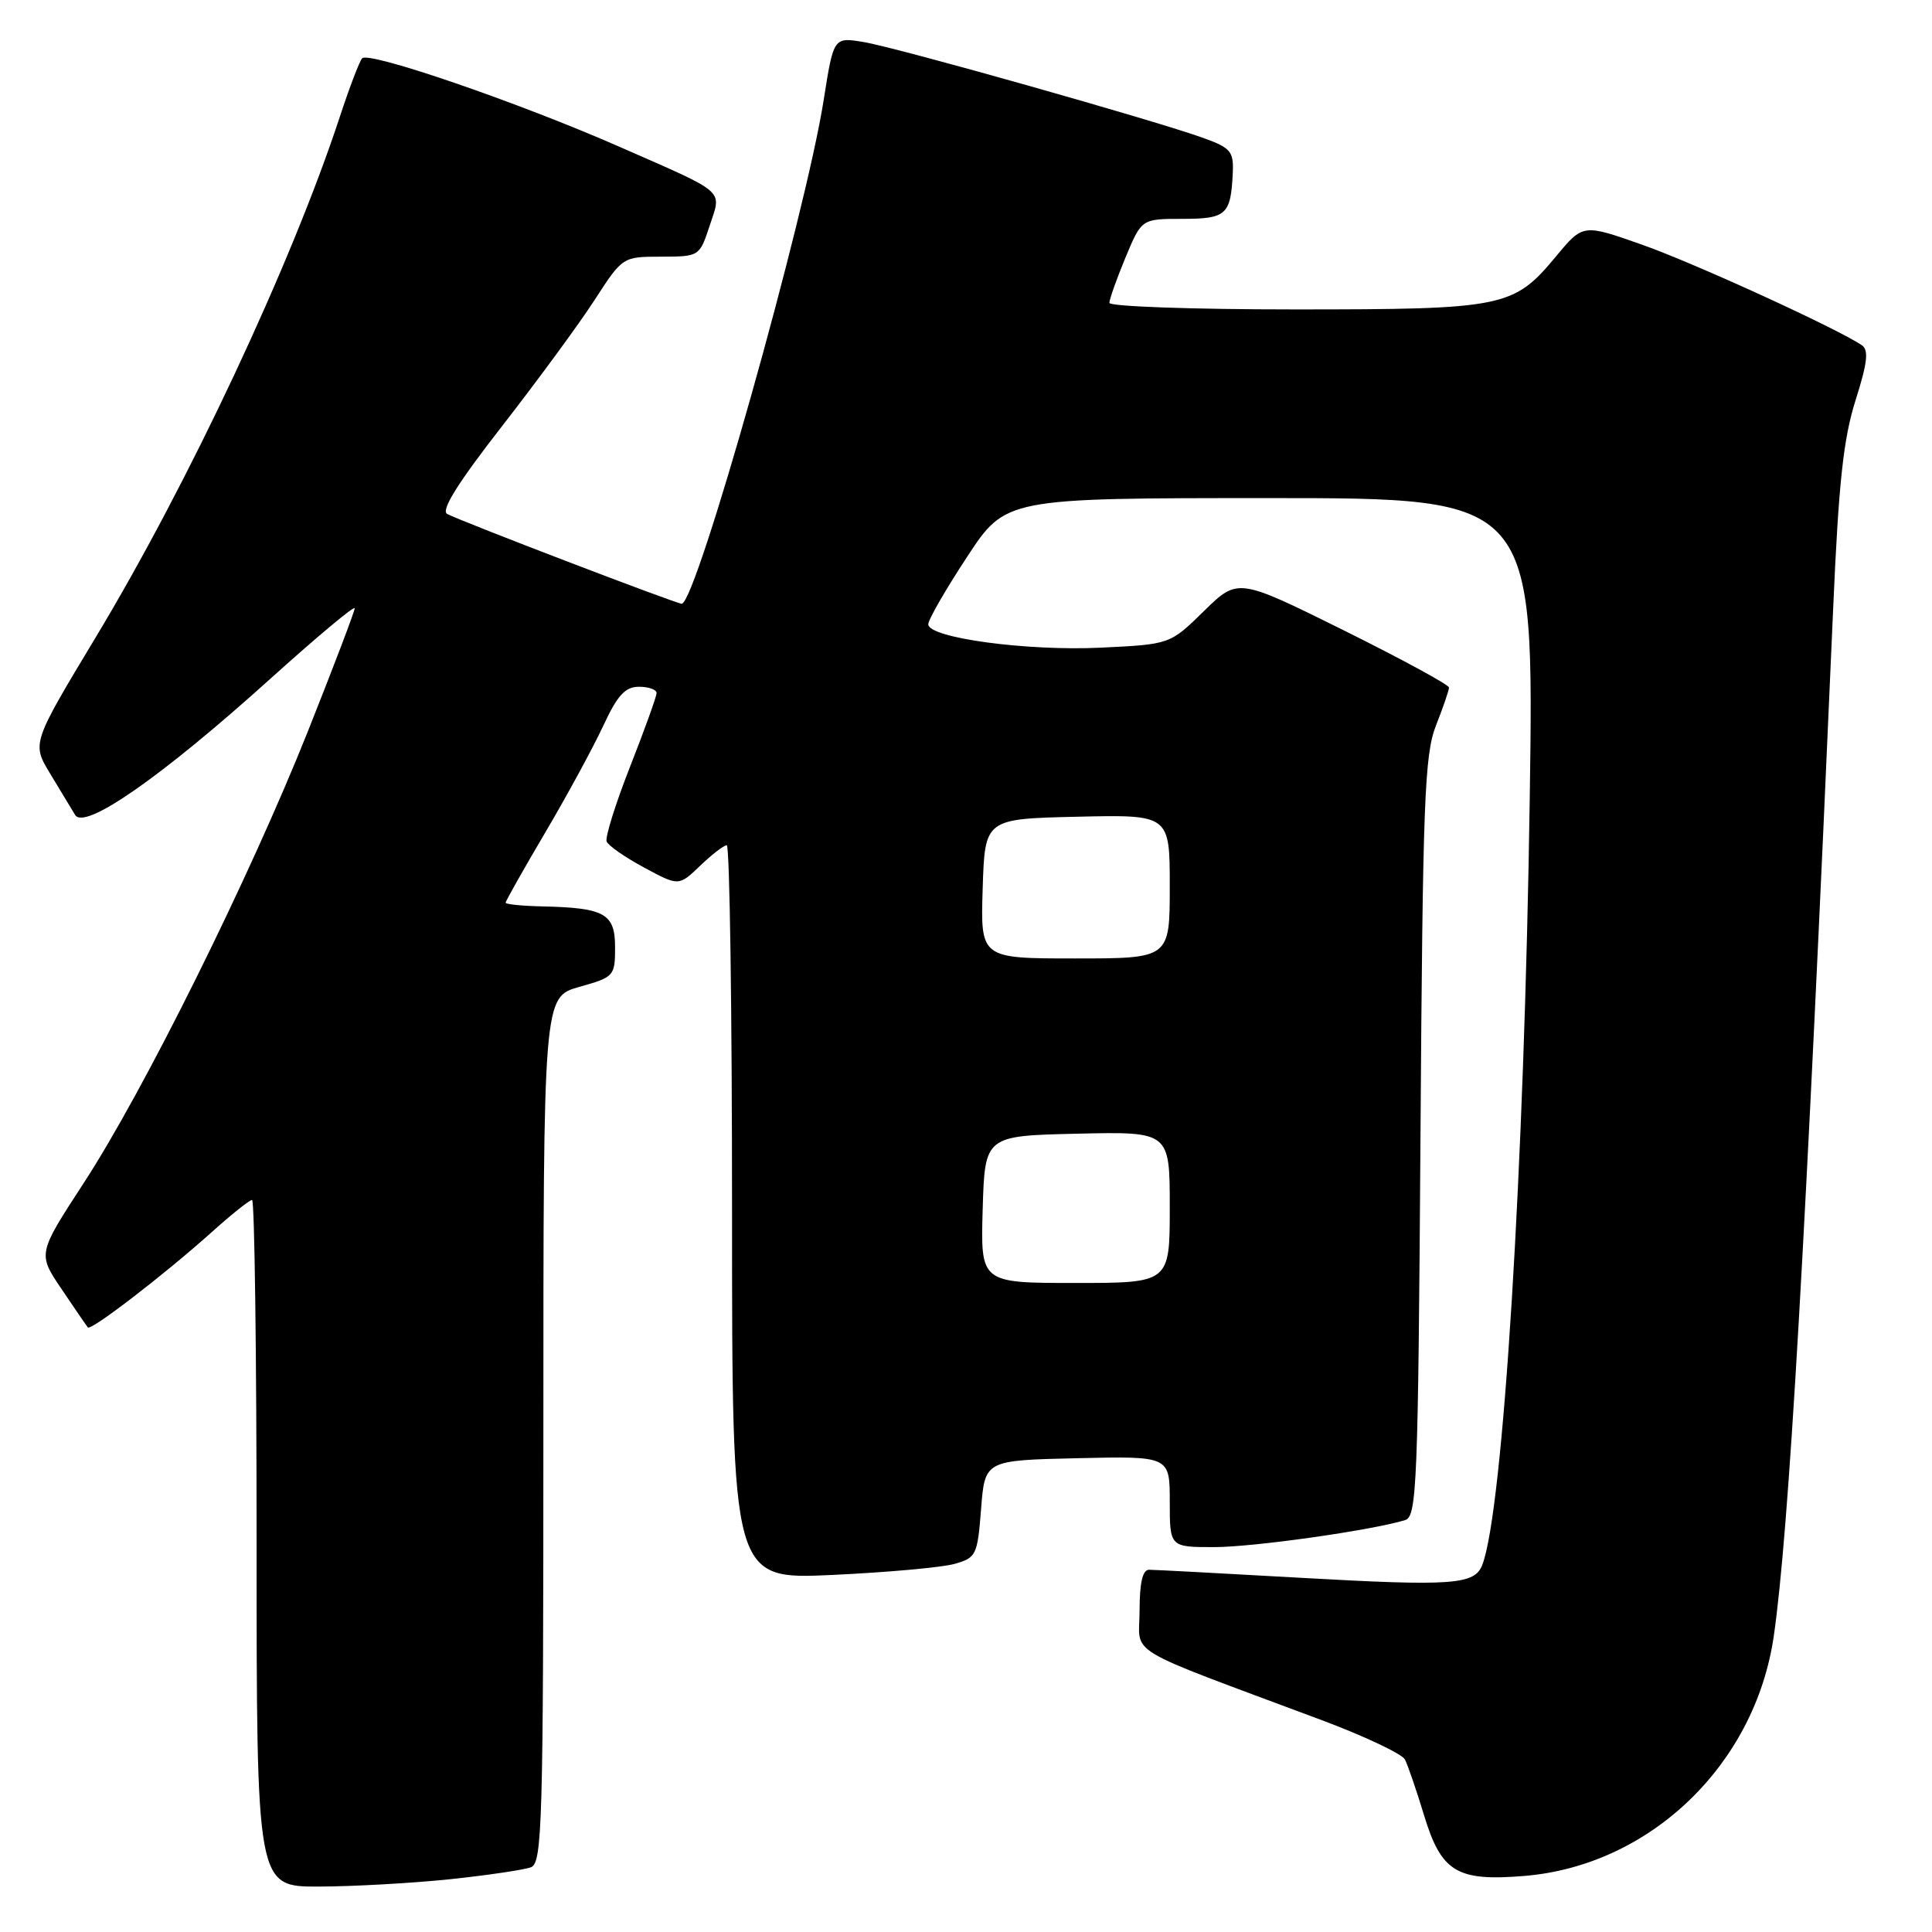 <?xml version="1.0" encoding="UTF-8" standalone="no"?>
<!DOCTYPE svg PUBLIC "-//W3C//DTD SVG 1.1//EN" "http://www.w3.org/Graphics/SVG/1.1/DTD/svg11.dtd" >
<svg xmlns="http://www.w3.org/2000/svg" xmlns:xlink="http://www.w3.org/1999/xlink" version="1.1" viewBox="0 0 256 256">
 <g >
 <path fill="currentColor"
d=" M 59.61 249.01 C 64.62 248.48 69.46 247.76 70.36 247.42 C 71.85 246.84 72.00 241.68 72.00 189.45 C 72.00 132.12 72.00 132.12 76.75 130.77 C 81.38 129.47 81.50 129.33 81.50 125.51 C 81.50 121.04 80.12 120.28 71.75 120.10 C 69.14 120.04 67.00 119.82 67.00 119.61 C 67.00 119.39 69.36 115.21 72.25 110.31 C 75.14 105.41 78.59 99.06 79.92 96.20 C 81.82 92.11 82.84 91.00 84.67 91.00 C 85.95 91.00 87.00 91.37 87.00 91.83 C 87.00 92.28 85.42 96.67 83.49 101.58 C 81.56 106.49 80.17 110.95 80.38 111.50 C 80.60 112.05 82.84 113.61 85.36 114.96 C 89.94 117.43 89.94 117.43 92.78 114.71 C 94.33 113.22 95.92 112.00 96.30 112.00 C 96.69 112.00 97.00 133.89 97.00 160.65 C 97.00 209.30 97.00 209.30 110.25 208.69 C 117.54 208.35 124.85 207.69 126.50 207.22 C 129.36 206.41 129.52 206.06 130.00 199.93 C 130.50 193.50 130.50 193.50 142.75 193.22 C 155.00 192.94 155.00 192.94 155.00 198.97 C 155.00 205.00 155.00 205.00 160.87 205.00 C 166.09 205.00 181.71 202.79 186.19 201.42 C 187.74 200.94 187.91 196.80 188.22 150.70 C 188.52 106.11 188.75 100.01 190.28 96.12 C 191.23 93.72 192.00 91.45 192.00 91.10 C 192.00 90.74 185.70 87.32 178.01 83.50 C 164.02 76.57 164.02 76.57 159.53 80.97 C 155.03 85.38 155.03 85.38 145.85 85.82 C 136.01 86.29 123.00 84.52 123.00 82.72 C 123.00 82.11 125.31 78.10 128.13 73.81 C 133.25 66.00 133.25 66.00 168.26 66.00 C 203.28 66.00 203.28 66.00 202.70 105.75 C 201.99 154.66 199.17 200.18 196.41 207.36 C 195.40 209.99 192.46 210.20 172.41 209.07 C 162.01 208.48 152.94 208.00 152.25 208.00 C 151.40 208.00 151.00 209.75 151.00 213.41 C 151.00 219.51 148.33 217.90 174.98 227.87 C 180.75 230.02 185.78 232.40 186.16 233.14 C 186.54 233.89 187.68 237.19 188.68 240.49 C 190.98 248.07 193.03 249.31 202.00 248.57 C 218.66 247.19 232.55 233.83 235.03 216.82 C 237.03 203.05 239.24 164.83 242.91 80.50 C 243.63 63.95 244.26 58.13 245.87 53.04 C 247.44 48.09 247.64 46.38 246.71 45.75 C 243.48 43.55 224.61 34.91 217.63 32.44 C 209.76 29.66 209.76 29.66 206.19 33.96 C 200.55 40.75 199.34 41.00 171.53 41.00 C 158.04 41.00 147.00 40.61 147.00 40.13 C 147.00 39.66 147.96 36.96 149.13 34.13 C 151.27 29.00 151.27 29.00 156.66 29.00 C 162.51 29.00 163.09 28.47 163.35 22.89 C 163.48 20.08 163.07 19.59 159.50 18.30 C 153.15 15.99 118.91 6.32 114.48 5.58 C 110.46 4.90 110.46 4.90 109.15 13.20 C 106.76 28.49 92.24 80.00 90.33 80.00 C 89.61 80.00 60.98 69.04 59.25 68.10 C 58.39 67.63 60.67 63.98 66.53 56.46 C 71.22 50.43 76.74 42.92 78.78 39.76 C 82.50 34.02 82.50 34.02 87.59 34.01 C 92.66 34.00 92.69 33.98 94.03 29.92 C 95.63 25.06 96.42 25.75 82.20 19.50 C 68.81 13.61 48.83 6.74 47.98 7.73 C 47.62 8.15 46.28 11.65 45.02 15.50 C 38.62 34.96 24.97 64.07 12.65 84.50 C 4.22 98.50 4.22 98.50 6.64 102.50 C 7.98 104.70 9.47 107.17 9.95 107.98 C 11.20 110.06 21.37 102.97 35.79 89.97 C 41.96 84.41 47.00 80.19 47.00 80.60 C 47.00 81.00 44.20 88.35 40.79 96.92 C 33.00 116.44 19.03 144.60 11.06 156.81 C 4.99 166.13 4.99 166.13 8.16 170.81 C 9.90 173.39 11.46 175.68 11.64 175.89 C 12.03 176.39 21.87 168.82 28.07 163.25 C 30.67 160.91 33.07 159.00 33.40 159.00 C 33.73 159.00 34.00 179.47 34.00 204.50 C 34.00 250.00 34.00 250.00 42.25 249.98 C 46.79 249.97 54.60 249.53 59.61 249.01 Z  M 130.21 160.25 C 130.50 150.50 130.50 150.50 142.75 150.22 C 155.00 149.94 155.00 149.94 155.00 159.97 C 155.00 170.00 155.00 170.00 142.46 170.00 C 129.93 170.00 129.93 170.00 130.21 160.25 Z  M 130.21 117.75 C 130.50 108.50 130.50 108.50 142.75 108.22 C 155.00 107.94 155.00 107.94 155.00 117.47 C 155.00 127.00 155.00 127.00 142.46 127.00 C 129.92 127.00 129.92 127.00 130.21 117.75 Z "/>
</g>
</svg>